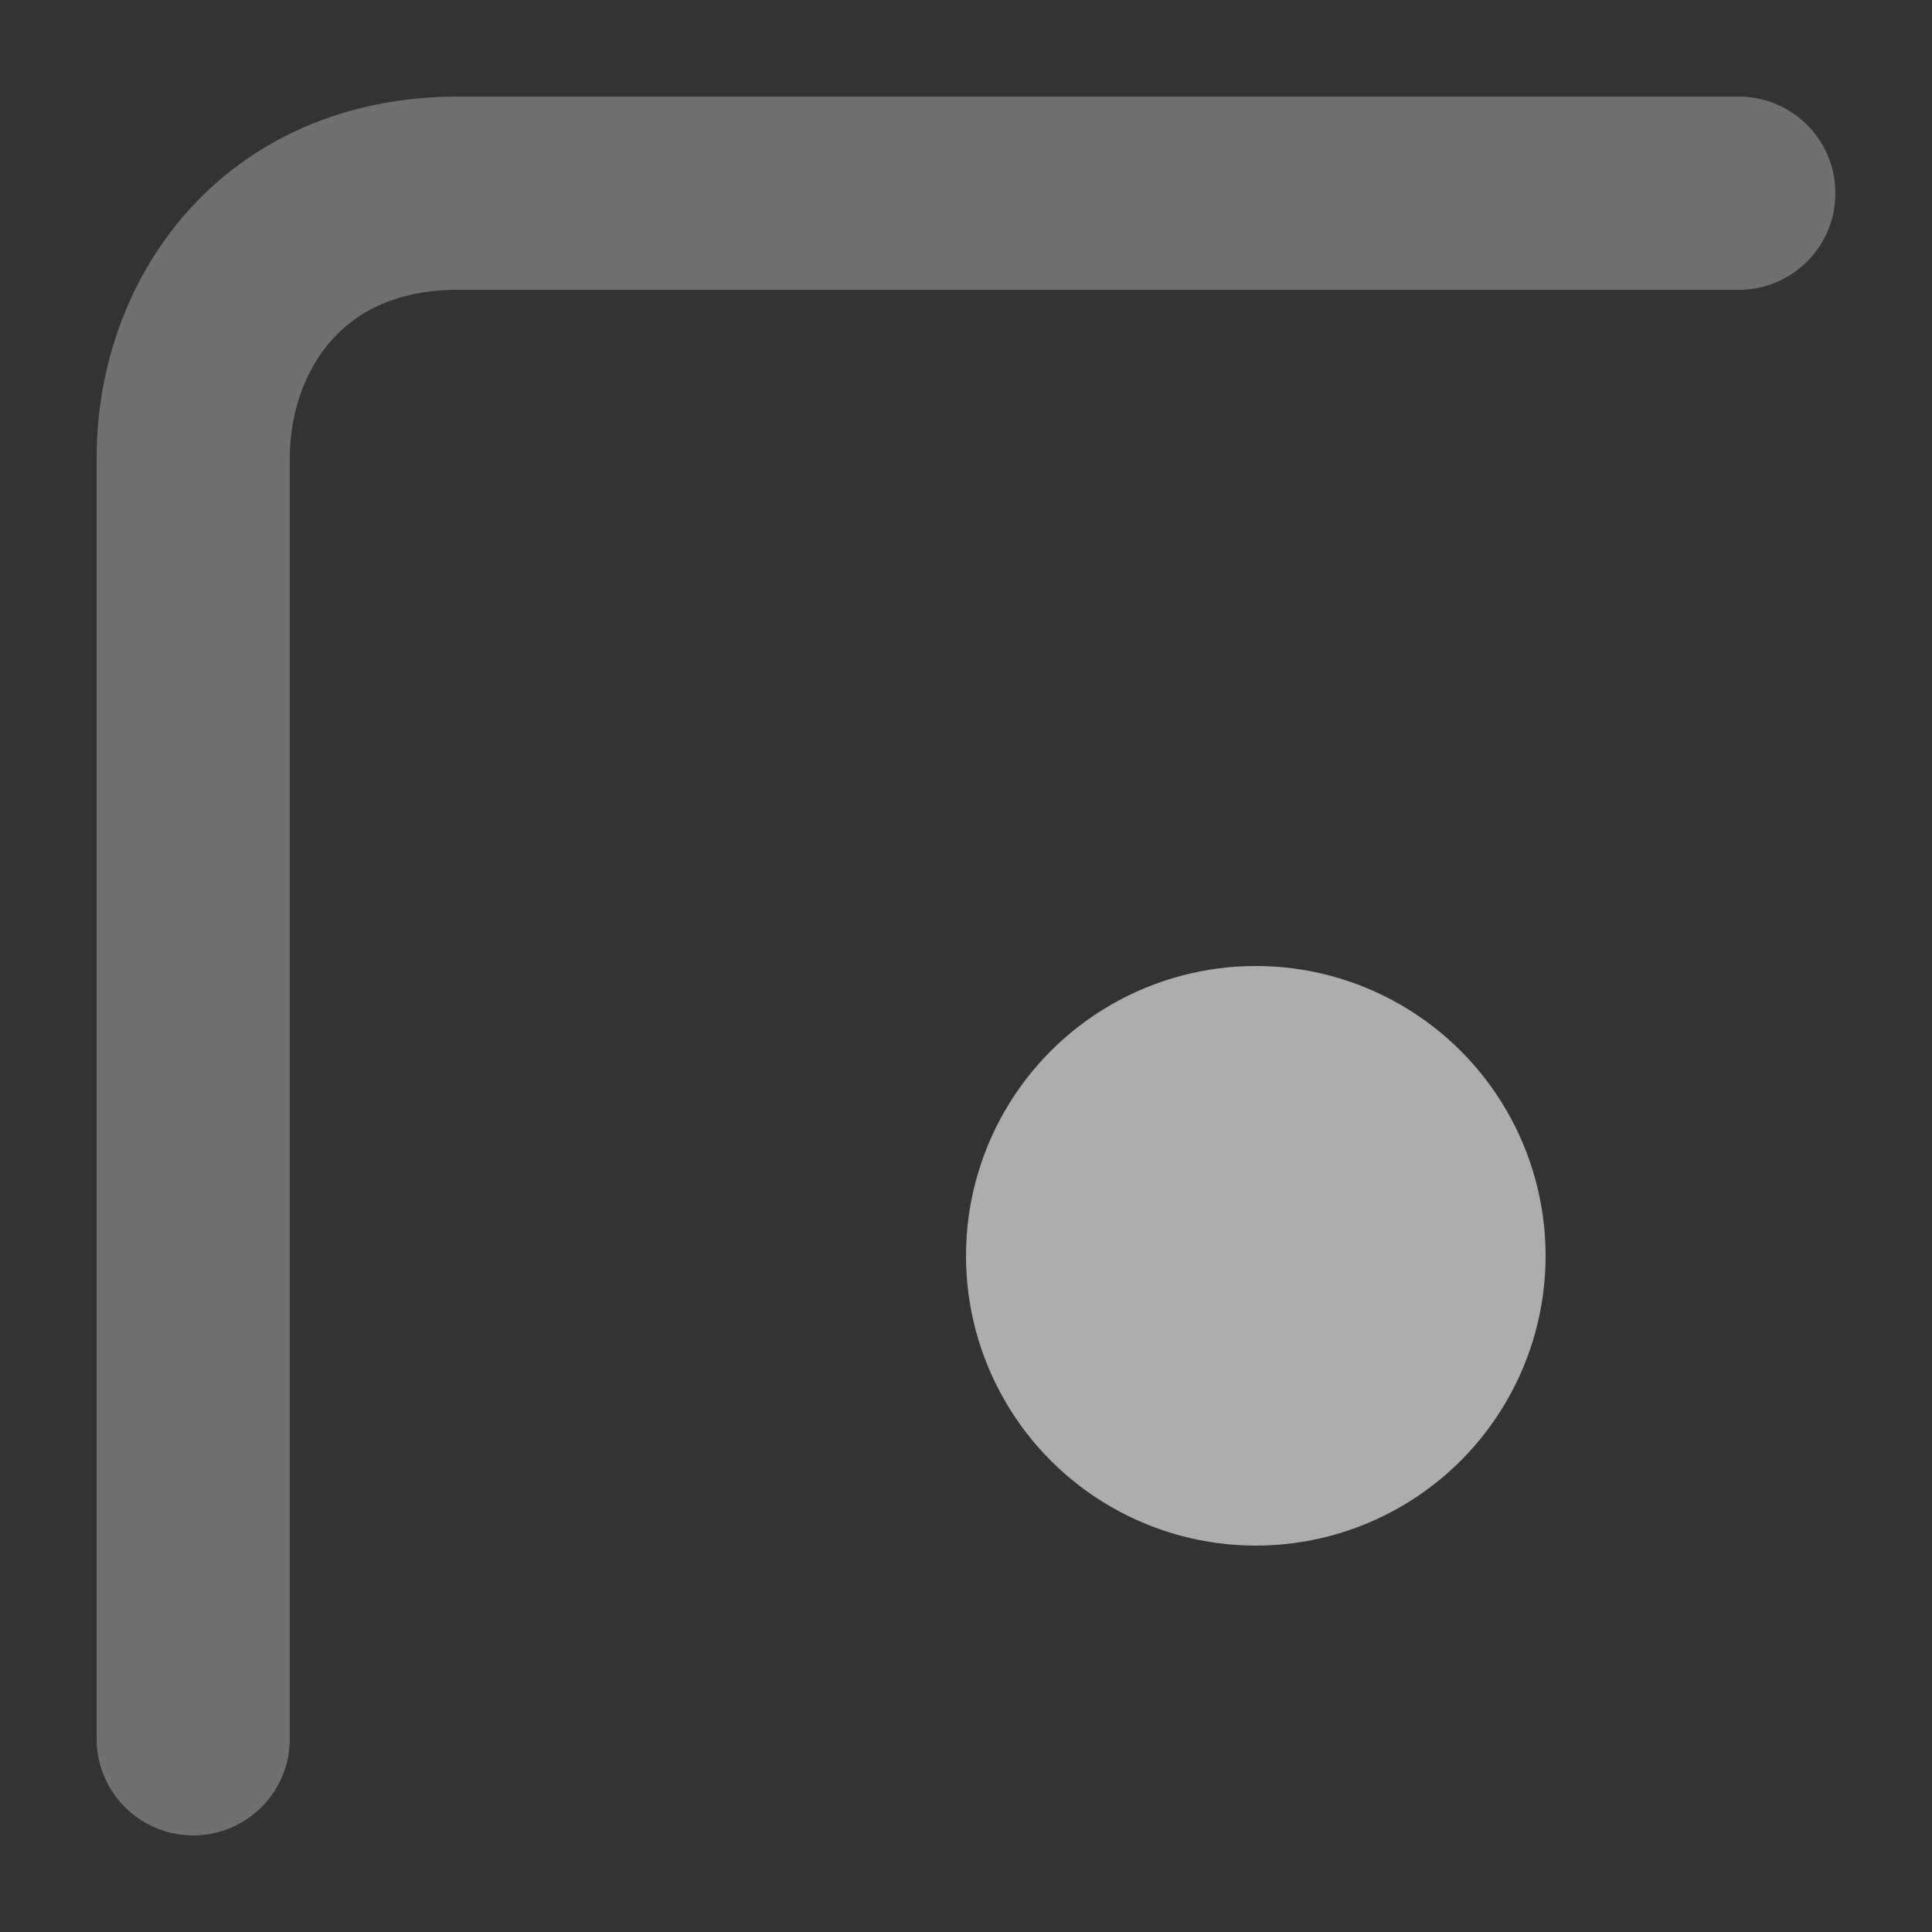 <svg width="10" height="10" viewBox="0 0 10 10" fill="none" xmlns="http://www.w3.org/2000/svg">
<rect x="0" y="0" width="10" height="10" fill="#333333" stroke="none"/>
<path opacity="0.3" d="M1 9V2.371C1 1.686 1.457 1 2.371 1H9" stroke="white" stroke-linecap="round"/>
<circle opacity="0.6" cx="6.5" cy="6.5" r="1.5" fill="white"/>
</svg>
